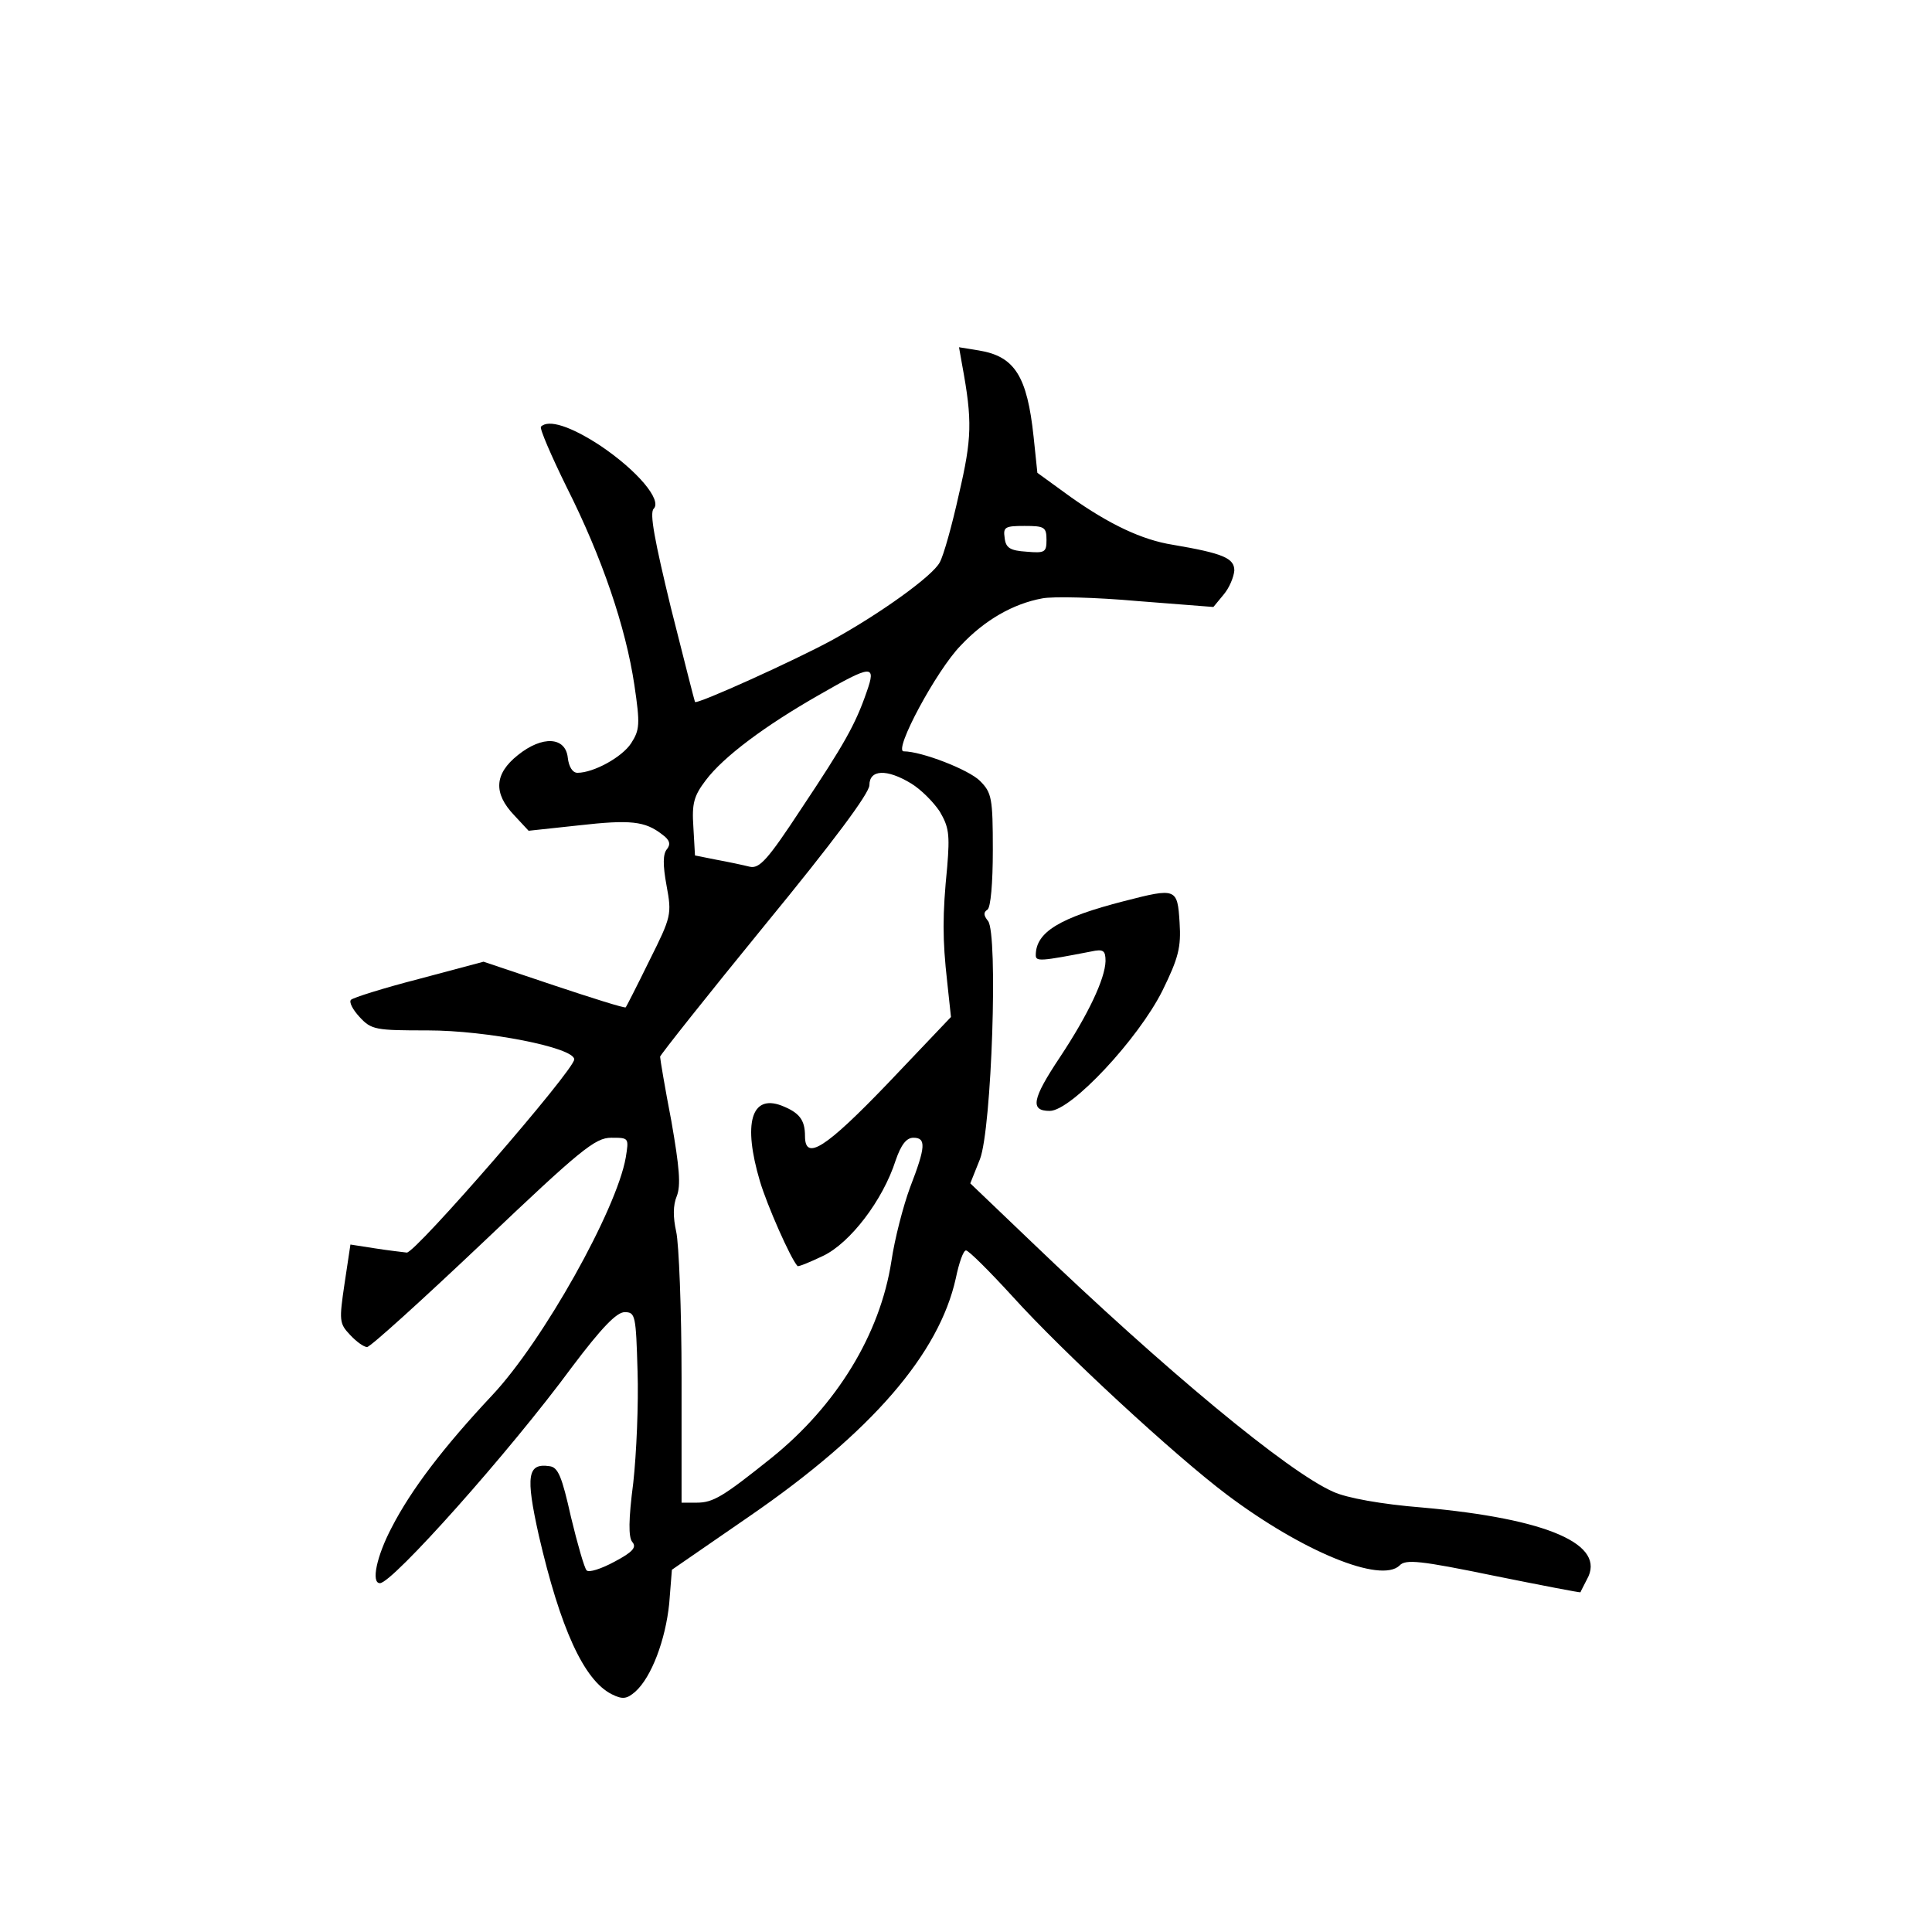 <?xml version="1.0" standalone="no"?>
<!DOCTYPE svg PUBLIC "-//W3C//DTD SVG 20010904//EN"
 "http://www.w3.org/TR/2001/REC-SVG-20010904/DTD/svg10.dtd">
<svg version="1.0" xmlns="http://www.w3.org/2000/svg"
 width="360pt" height="360pt" viewBox="0 0 360 360"
 preserveAspectRatio="xMidYMid meet">
<g transform="translate(0,360) scale(0.1,-0.1)"
fill="#000000" stroke="none">
<path d="M1793 2919 c19 -103 18 -136 -6 -239 -13 -59 -29 -116 -36 -128 -13
-25 -110 -95 -201 -145 -68 -37 -251 -120 -255 -115 -1 2 -21 81 -45 176 -30
124 -40 176 -32 184 16 16 -30 71 -100 118 -55 36 -96 49 -110 35 -3 -3 19
-54 48 -113 66 -131 110 -261 126 -368 11 -74 10 -84 -6 -109 -17 -26 -70 -55
-100 -55 -9 0 -16 11 -18 28 -4 39 -47 42 -93 5 -44 -35 -46 -71 -7 -112 l27
-29 93 10 c97 11 124 8 156 -17 14 -10 16 -18 9 -27 -8 -9 -8 -30 -1 -68 10
-54 9 -58 -32 -140 -23 -47 -43 -86 -44 -87 -2 -2 -62 17 -134 41 l-131 44
-120 -32 c-66 -17 -123 -35 -127 -39 -4 -4 3 -18 16 -32 22 -24 30 -25 127
-25 110 0 273 -32 273 -54 0 -20 -296 -361 -312 -360 -8 1 -35 4 -60 8 l-45 7
-11 -73 c-10 -68 -10 -74 10 -95 12 -13 26 -23 32 -23 6 0 103 88 216 195 182
173 209 195 239 195 33 0 33 0 27 -37 -17 -97 -154 -342 -249 -443 -91 -97
-151 -176 -187 -246 -28 -53 -39 -104 -22 -104 23 0 241 244 358 403 55 73 83
102 98 102 20 0 21 -6 24 -110 2 -60 -2 -154 -8 -208 -9 -69 -9 -101 -2 -110
9 -10 1 -19 -33 -37 -24 -13 -48 -21 -52 -16 -4 4 -17 49 -29 99 -17 76 -24
93 -40 95 -41 6 -45 -17 -20 -129 40 -173 84 -270 136 -296 20 -10 28 -9 44 5
30 27 56 96 63 164 l5 63 145 100 c228 157 353 303 384 443 6 29 14 52 19 52
5 0 44 -39 87 -86 94 -104 302 -296 399 -369 141 -106 287 -166 322 -132 11
12 39 9 175 -19 89 -18 162 -32 162 -31 0 1 6 12 12 24 37 65 -72 113 -307
134 -76 6 -141 18 -165 29 -85 37 -315 228 -563 466 l-114 109 18 45 c22 57
34 421 15 444 -8 10 -9 16 -1 21 6 4 10 49 10 111 0 97 -2 107 -24 129 -21 21
-109 55 -142 55 -20 0 61 151 106 197 45 48 98 78 152 88 20 4 100 2 178 -5
l141 -11 19 23 c11 13 19 33 20 45 0 23 -21 32 -115 48 -57 9 -118 38 -190 89
l-62 45 -7 67 c-12 113 -35 150 -102 161 l-37 6 6 -34z m157 -325 c0 -23 -3
-25 -37 -22 -31 2 -39 7 -41 26 -3 20 1 22 37 22 37 0 41 -2 41 -26z m-335
-283 c-21 -61 -42 -98 -122 -218 -63 -96 -78 -112 -96 -108 -12 3 -40 9 -62
13 l-40 8 -3 53 c-3 44 1 58 23 87 33 44 111 102 211 159 99 57 107 57 89 6z
m83 -171 c18 -11 41 -34 53 -52 17 -29 19 -42 14 -103 -9 -90 -9 -135 0 -215
l7 -65 -117 -123 c-117 -122 -155 -146 -155 -99 0 31 -11 44 -44 57 -56 21
-72 -33 -40 -141 13 -44 57 -144 70 -158 1 -2 23 7 48 19 50 24 111 103 135
178 10 29 20 42 33 42 24 0 23 -17 -6 -92 -13 -35 -29 -97 -35 -138 -21 -136
-102 -269 -224 -367 -90 -72 -108 -83 -139 -83 l-28 0 0 233 c0 127 -5 250
-10 272 -6 27 -6 49 1 66 8 20 5 54 -10 140 -12 62 -21 116 -21 120 0 3 88
114 195 245 128 156 195 246 195 261 0 29 32 31 78 3z"/>
<path d="M2095 1921 c-121 -31 -165 -58 -165 -101 0 -12 10 -11 103 7 23 5 27
2 27 -18 -1 -33 -32 -99 -85 -179 -52 -78 -56 -100 -19 -100 40 0 165 134 210
224 30 61 35 81 32 127 -4 64 -6 65 -103 40z"/>
</g>
</svg>
